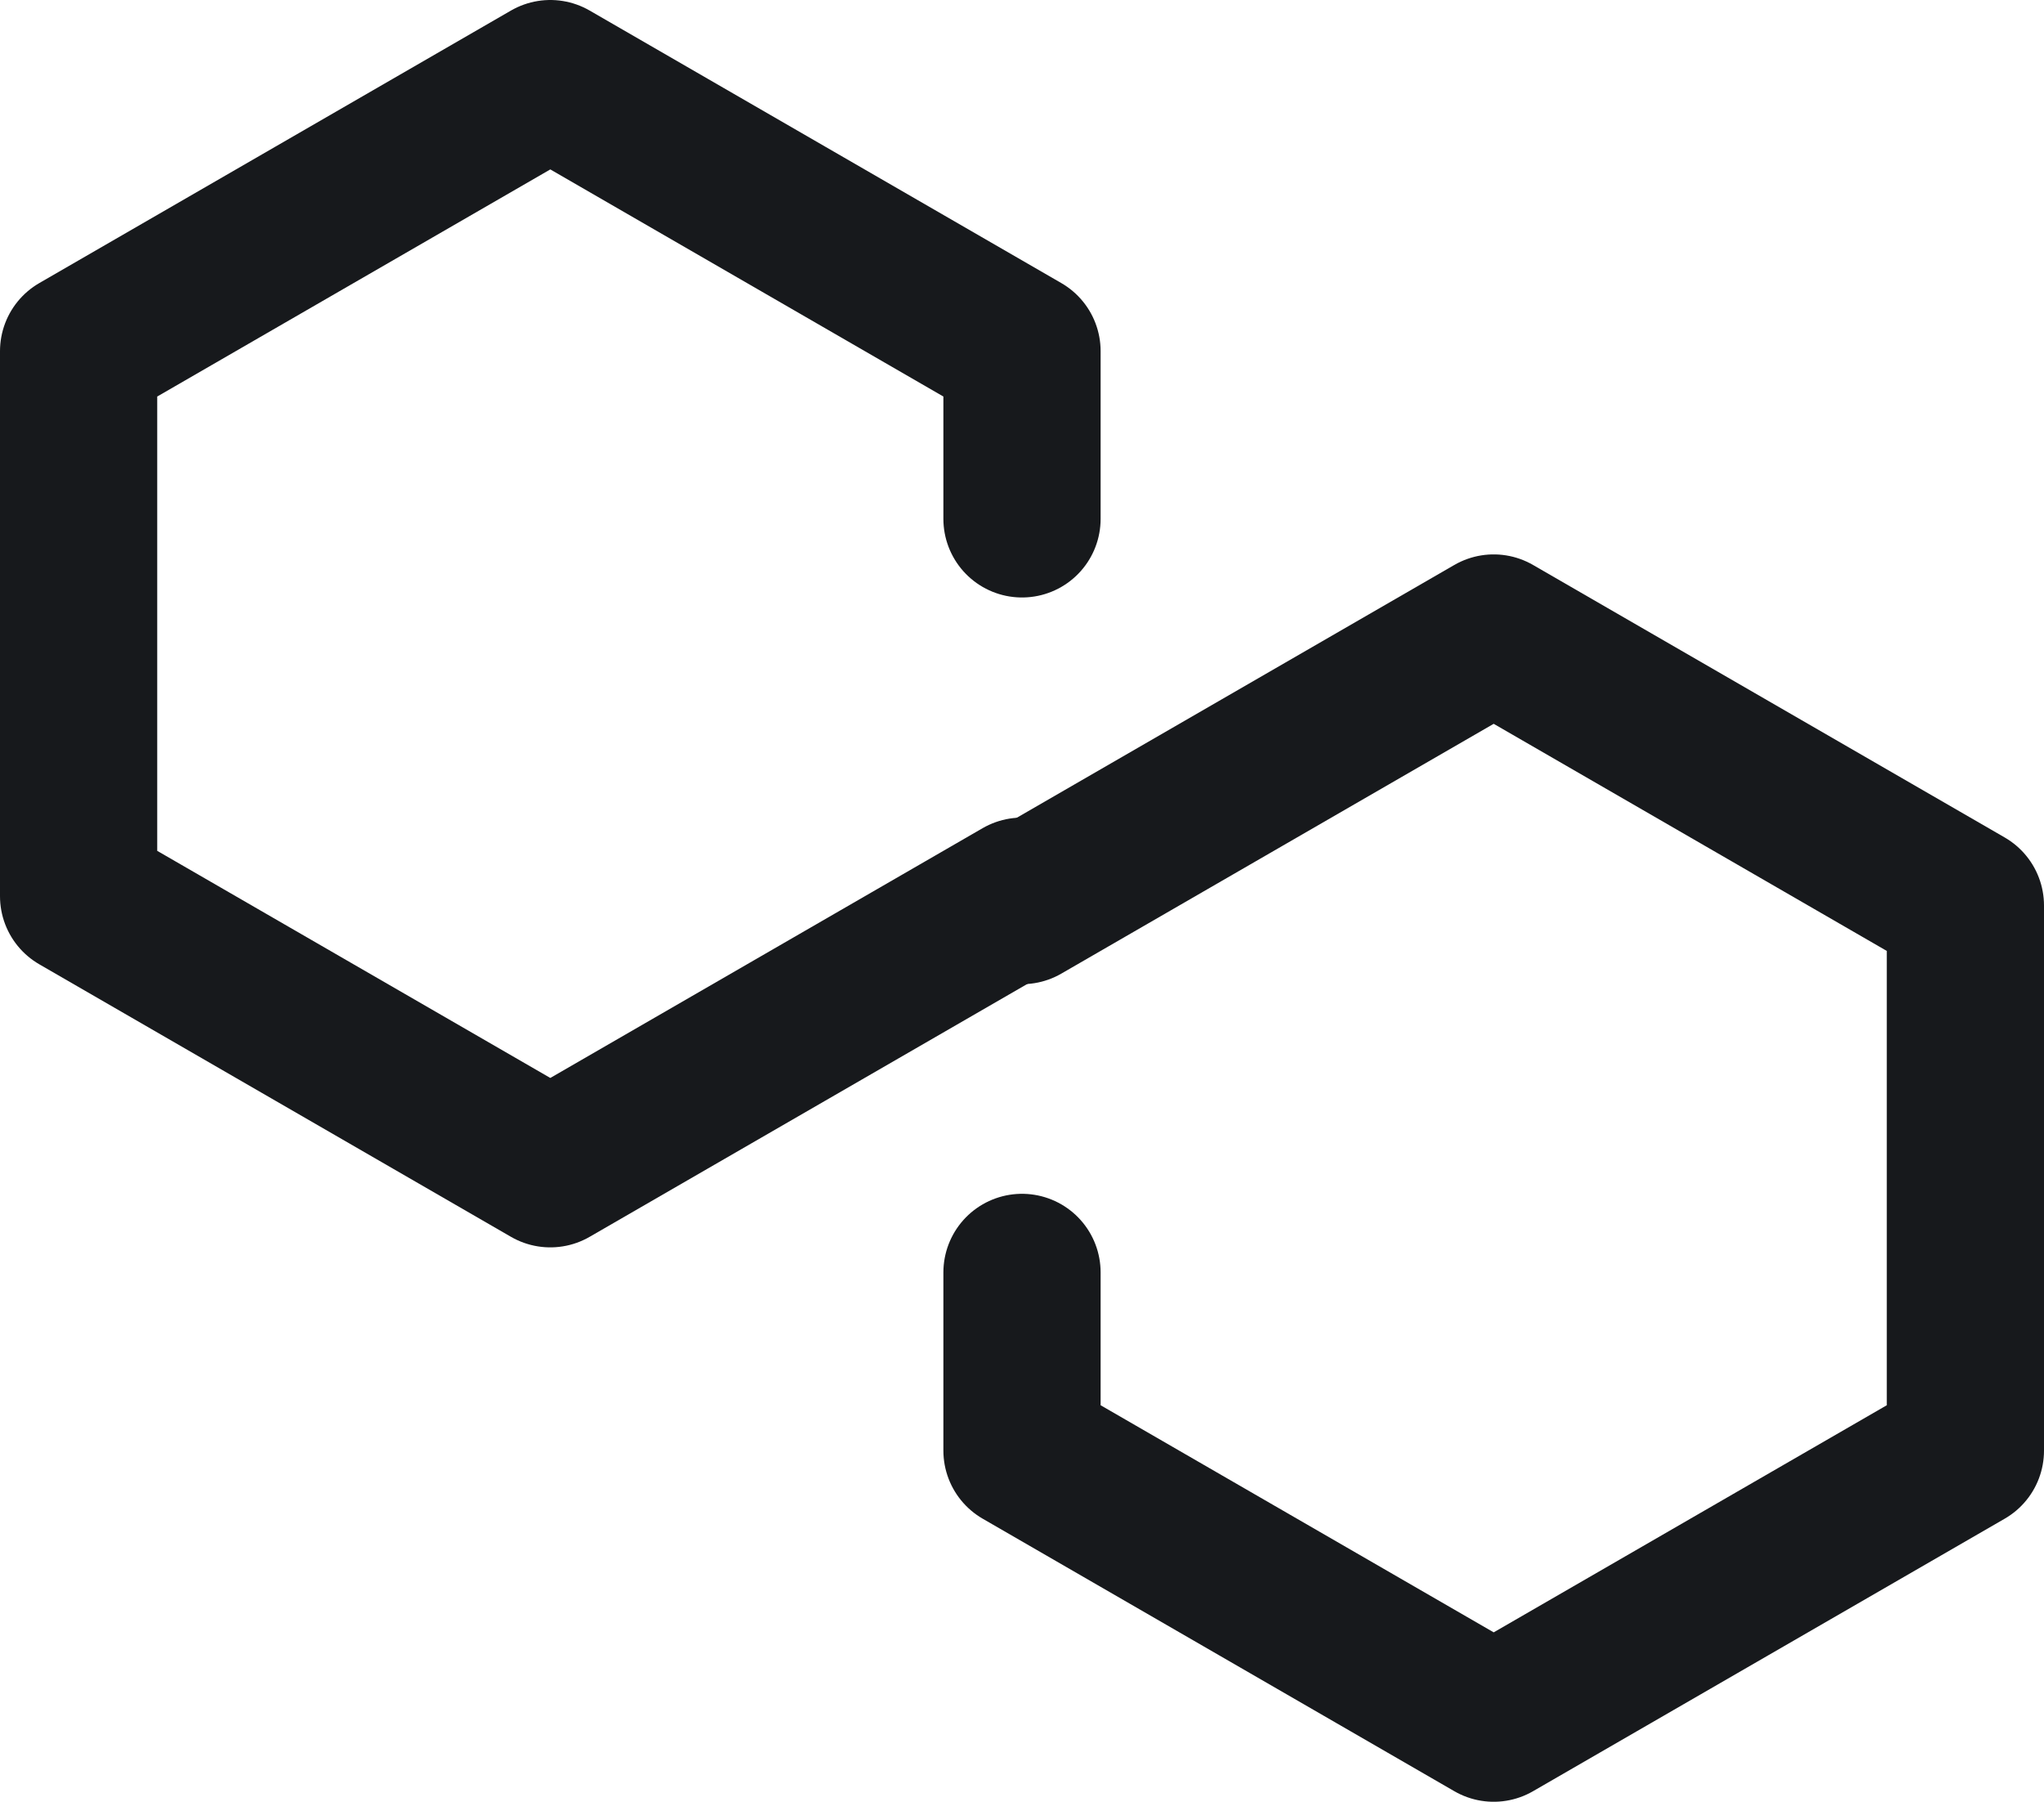<svg xmlns="http://www.w3.org/2000/svg" width="19.5" height="17.189" viewBox="0 0 19.5 17.189">
  <g id="Loopback_rule" data-name="Loopback rule" transform="translate(-1.25 0.031)">
    <path id="Vector" d="M9,7.8,4.5,10.4,0,7.8V2.6L4.5,0,9,2.6V4.2" transform="translate(2 0.719)" fill="none" stroke="#17191c" stroke-linecap="round" stroke-linejoin="round" stroke-width="1.5"/>
    <path id="Vector-2" data-name="Vector" d="M0,2.6,4.5,0,9,2.6V7.8L4.5,10.4,0,7.8V6.1" transform="translate(11 6.008)" fill="none" stroke="#17191c" stroke-linecap="round" stroke-linejoin="round" stroke-width="1.5"/>
  </g>
</svg>
